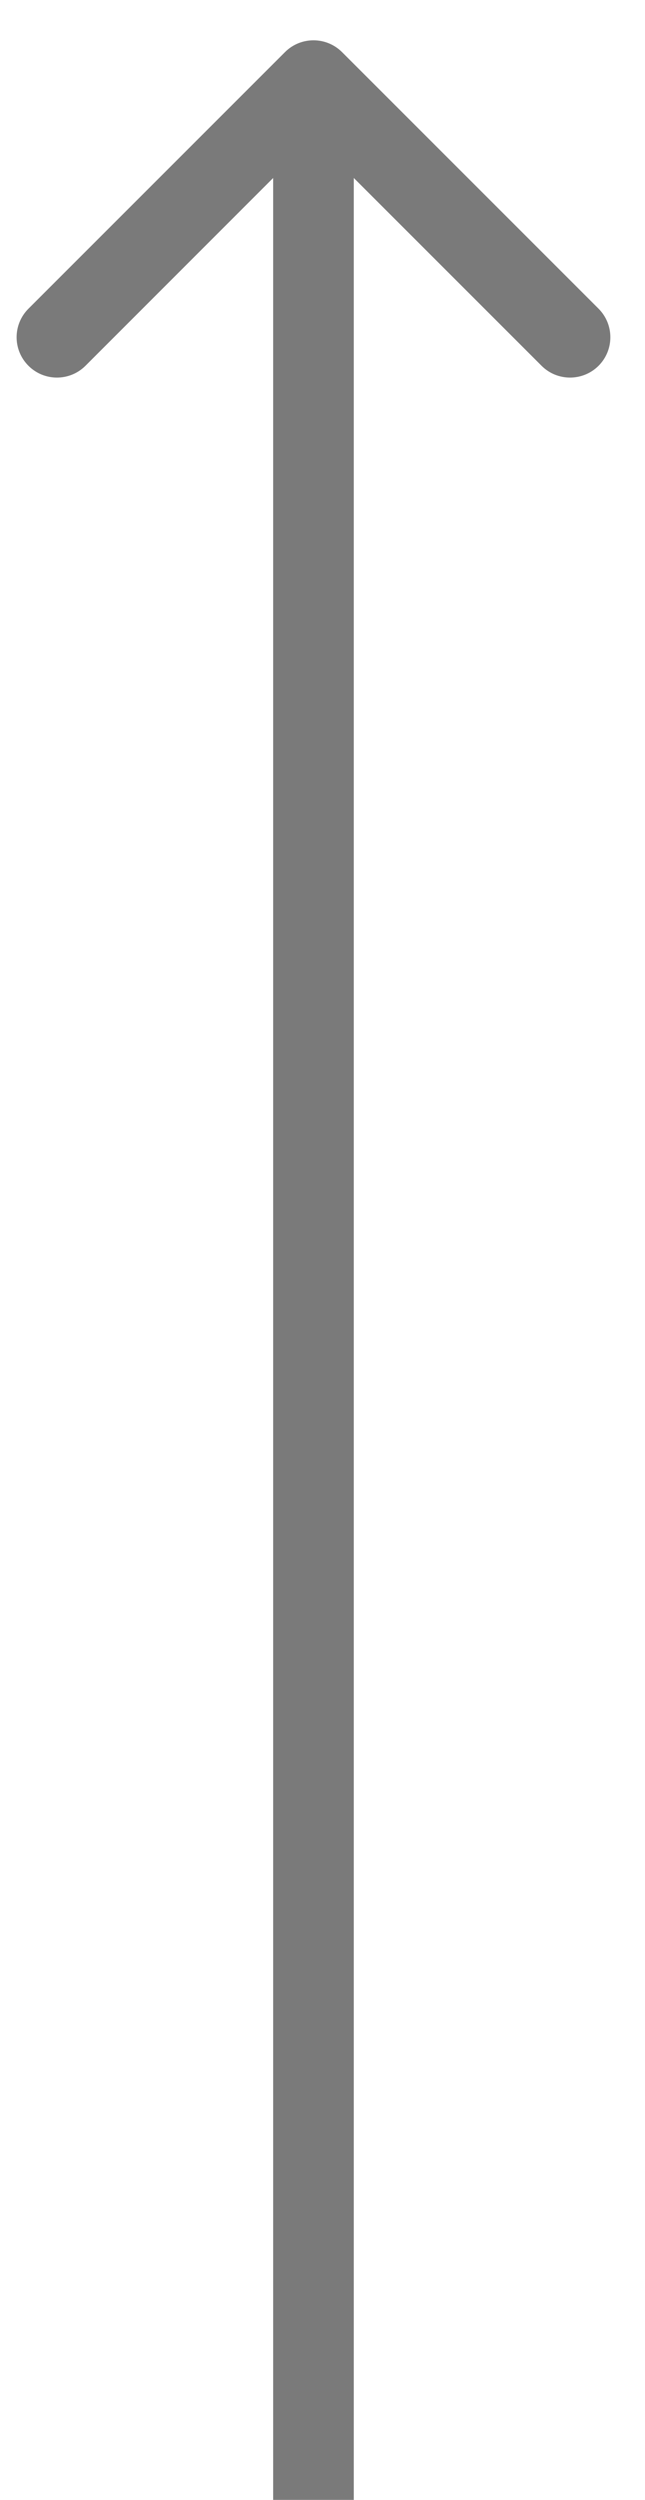 <svg width="8" height="31" viewBox="0 0 8 31" fill="none" xmlns="http://www.w3.org/2000/svg">
<path d="M4.242 0.646C4.046 0.451 3.73 0.451 3.535 0.646L0.353 3.828C0.157 4.024 0.157 4.34 0.353 4.536C0.548 4.731 0.864 4.731 1.06 4.536L3.888 1.707L6.717 4.536C6.912 4.731 7.228 4.731 7.424 4.536C7.619 4.34 7.619 4.024 7.424 3.828L4.242 0.646ZM4.388 31L4.388 1L3.388 1L3.388 31L4.388 31Z" fill="#7A7A7A"/>
</svg>
